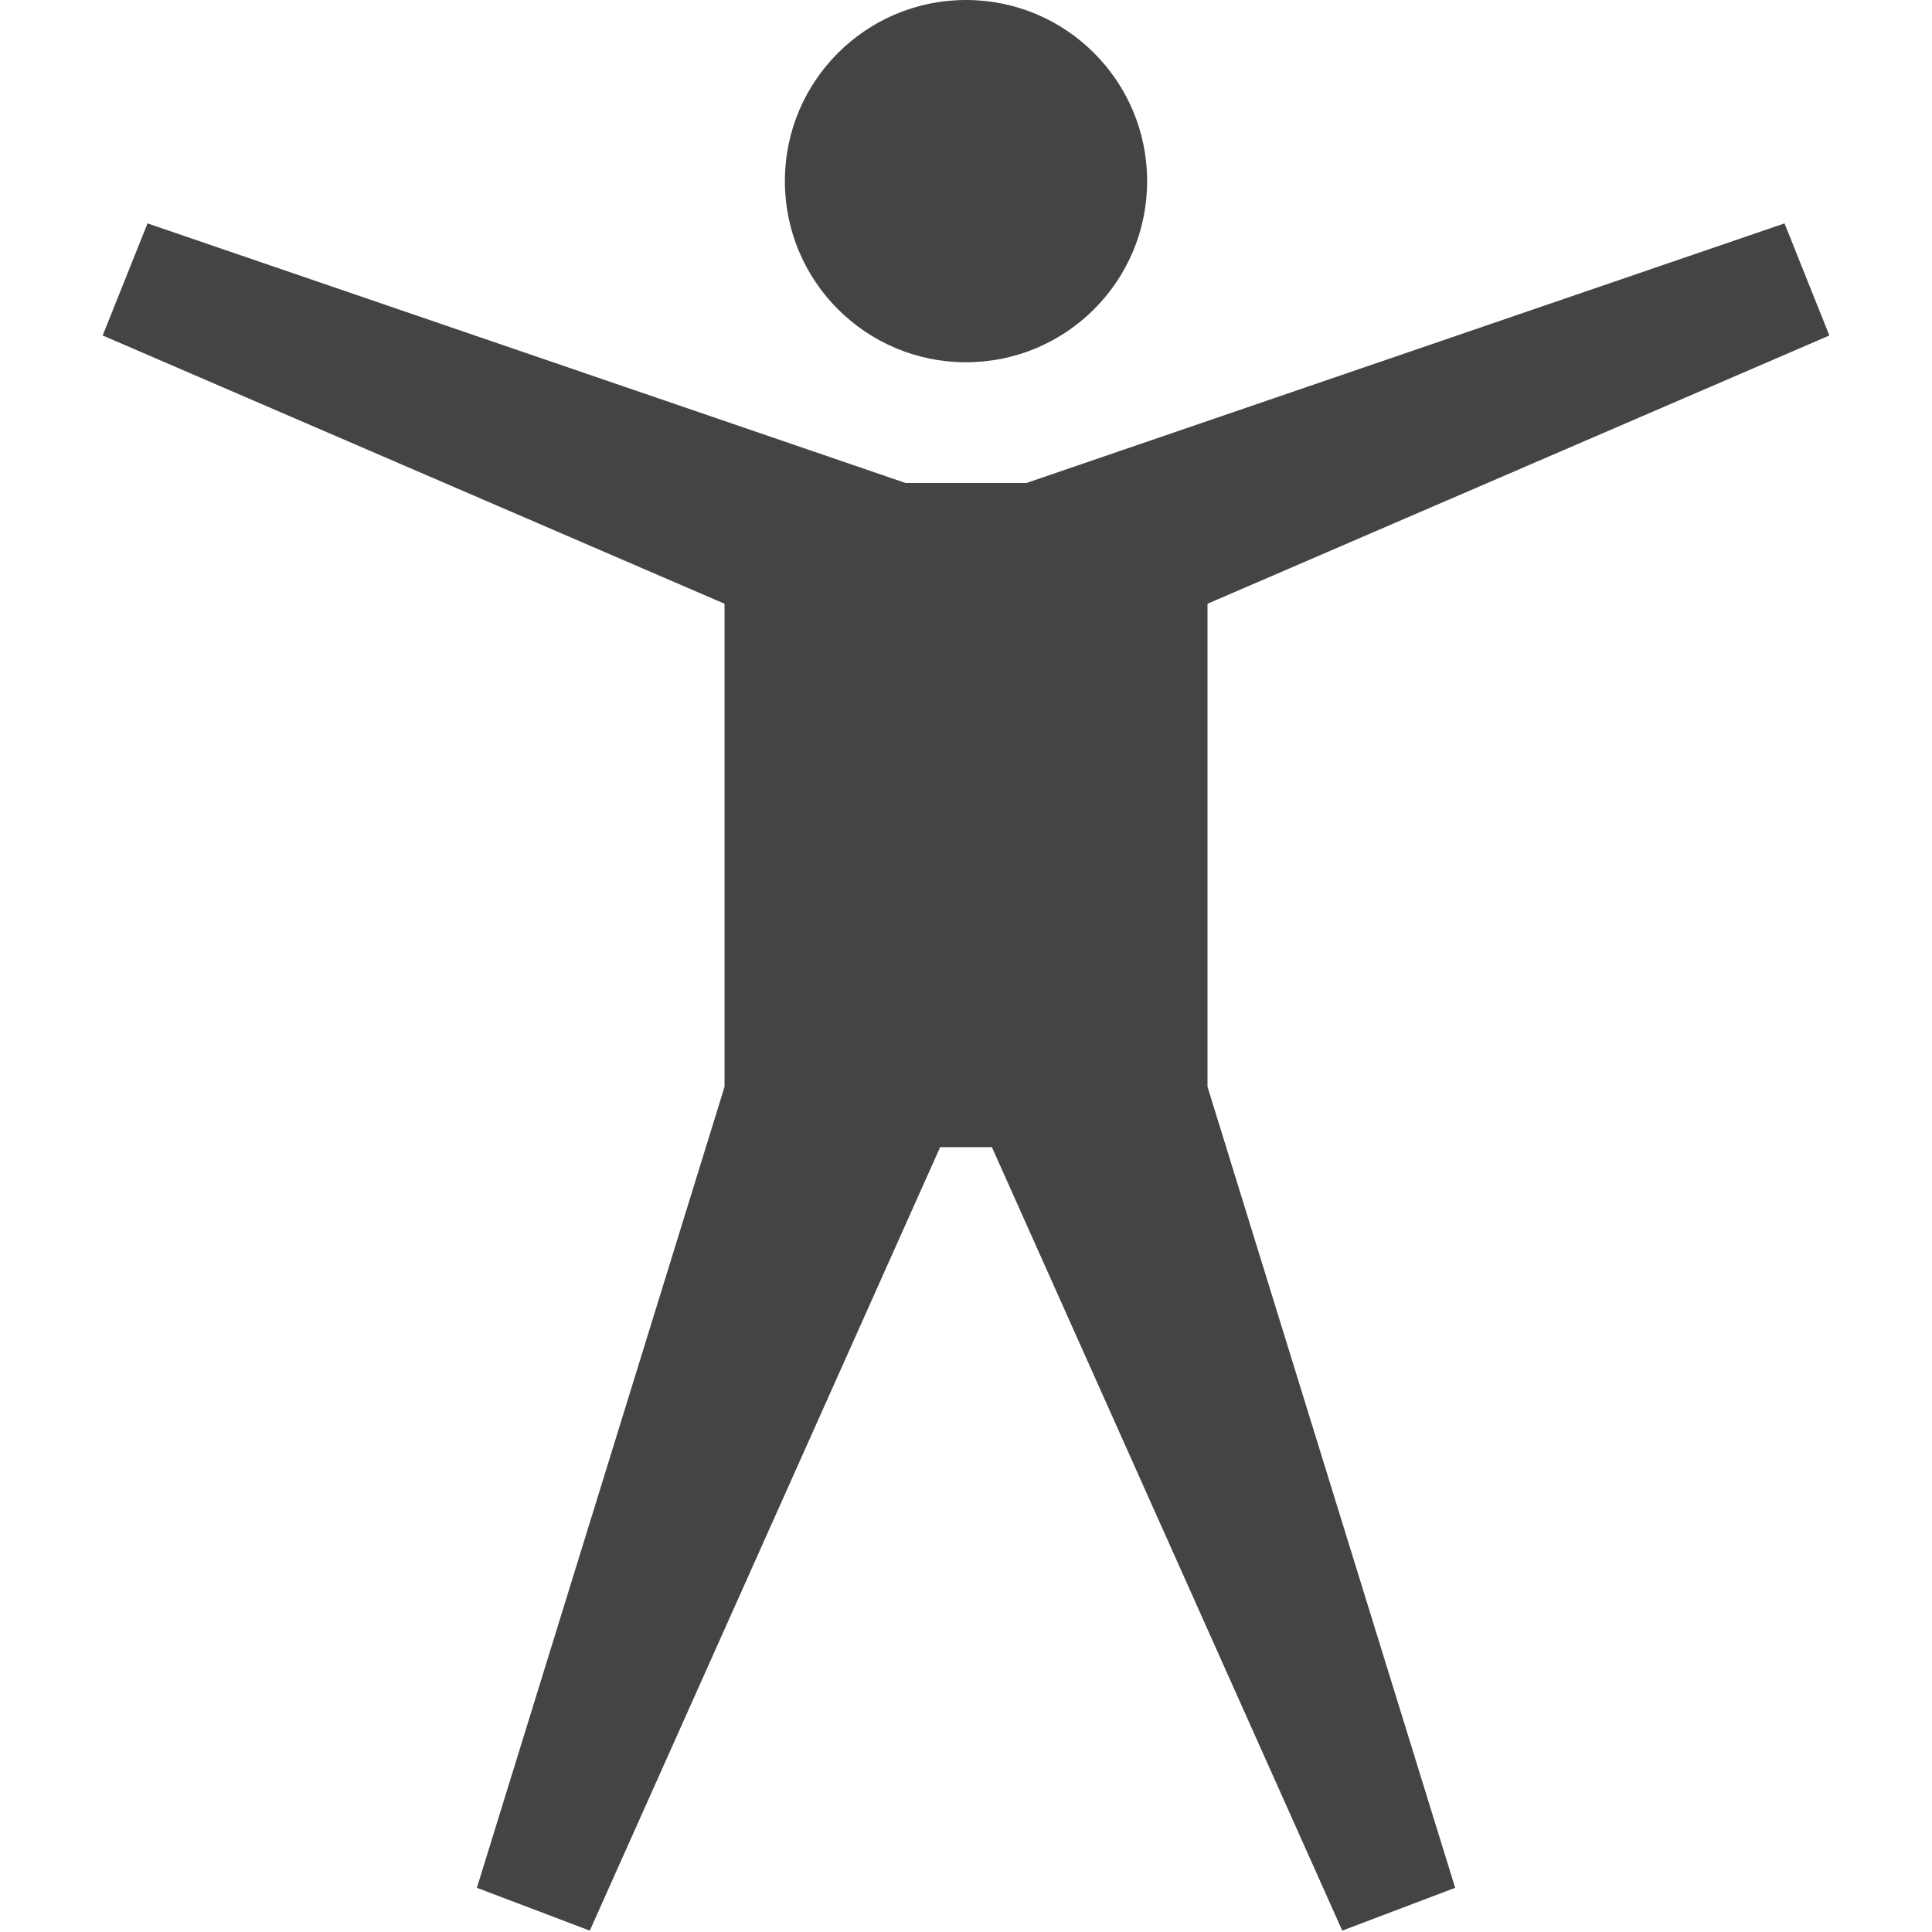 <?xml version="1.0" encoding="utf-8"?>
<!-- Generated by IcoMoon.io -->
<!DOCTYPE svg PUBLIC "-//W3C//DTD SVG 1.1//EN" "http://www.w3.org/Graphics/SVG/1.1/DTD/svg11.dtd">
<svg version="1.1" xmlns="http://www.w3.org/2000/svg" xmlns:xlink="http://www.w3.org/1999/xlink" width="48" height="48" viewBox="0 0 48 48">
<path d="M19.5 4.5c0-2.486 2.014-4.5 4.5-4.5s4.5 2.014 4.5 4.5c0 2.486-2.014 4.5-4.5 4.5s-4.5-2.014-4.5-4.5z" fill="#444444"></path>
<path d="M30 15l15.45-6.665-1.114-2.785-18.836 6.45h-3l-18.835-6.45-1.114 2.785 15.45 6.665v12l-6.153 19.902 2.805 1.064 8.705-19.466h1.285l8.705 19.466 2.805-1.064-6.153-19.902z" fill="#444444"></path>
</svg>
